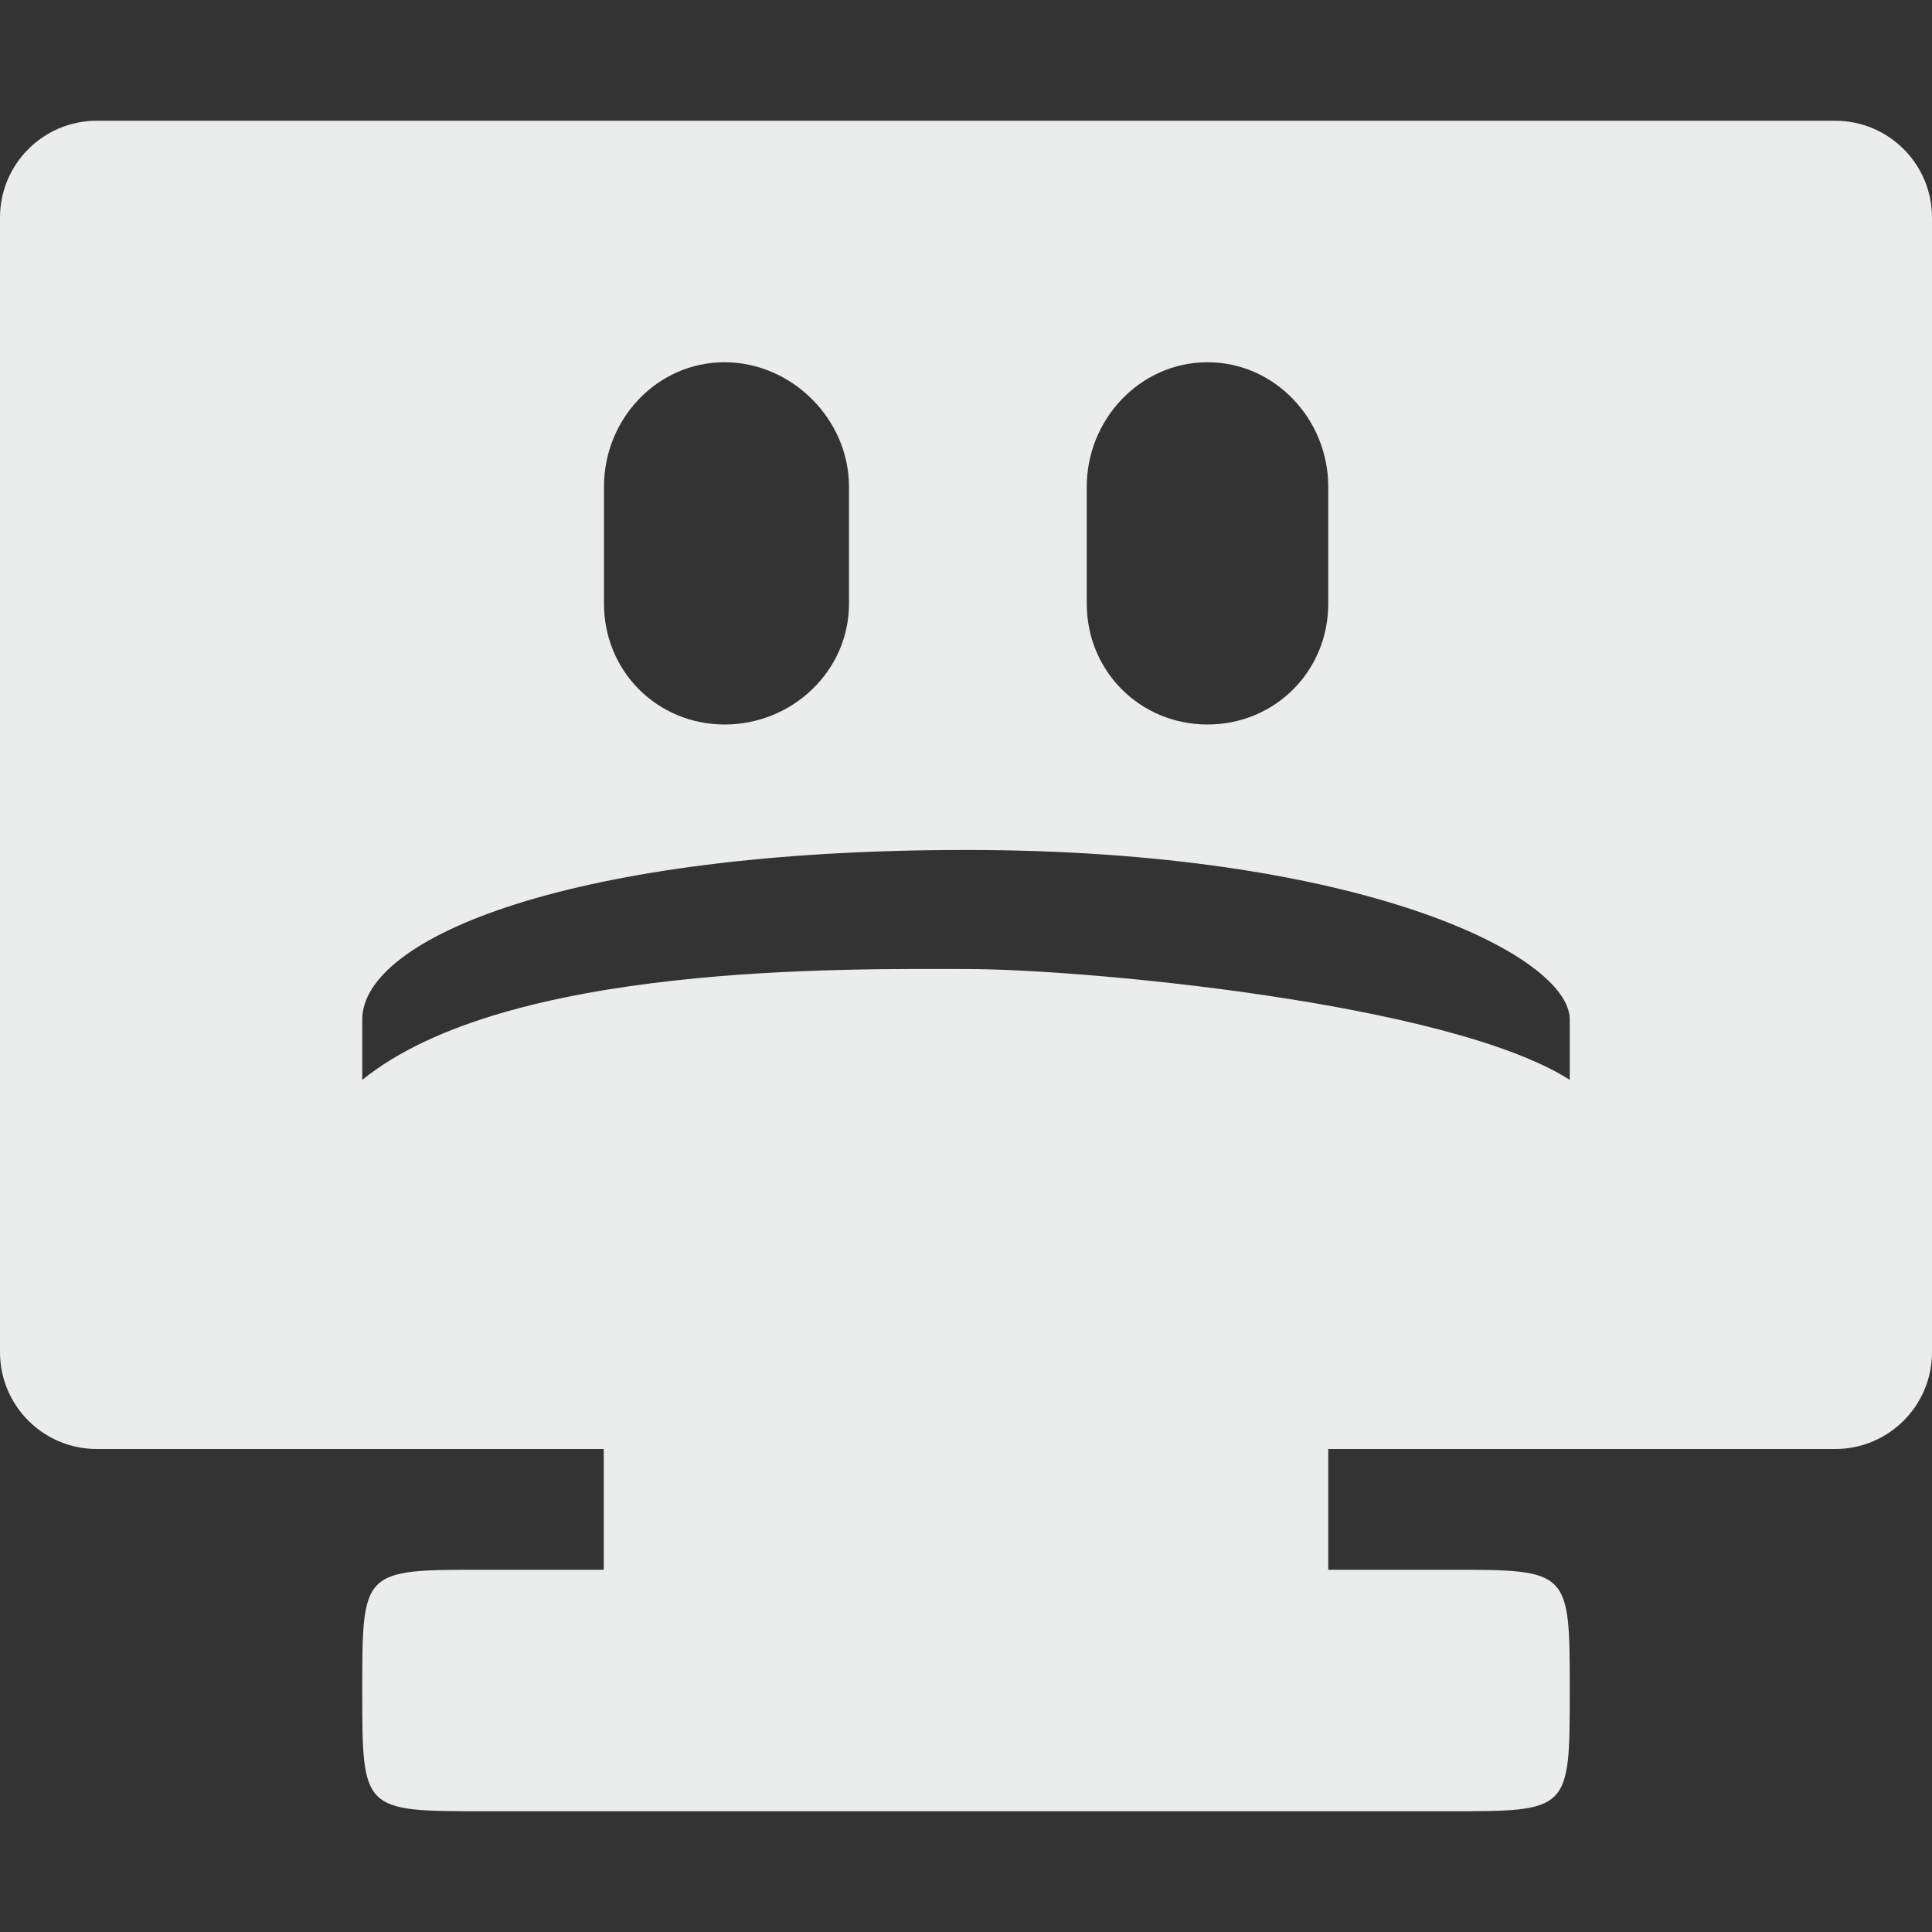 <?xml version="1.0" encoding="UTF-8" standalone="no"?>
<!--Part of Monotone: https://github.com/sixsixfive/Monotone, released under cc-by-sa_v4-->
<svg xmlns="http://www.w3.org/2000/svg" version="1.1" viewBox="0 0 16 16" width="32" height="32">
 <rect x="0" y="0" width="16" height="16" fill="#333333" stroke="none"/>
 <path opacity="0.965" fill="#f1f2f2" d="m0.801 1c-0.442 0-0.801 0.359-0.801 0.801v9.398c0 0.442 0.359 0.801 0.801 0.801h4.199v1h-1c-1 0-1 0-1 1s-0 1 1.01 1h7.99c1 0 1 0 1-1s0-1-1-1h-1v-1h4.199c0.442 0 0.801-0.359 0.801-0.801v-9.398c0-0.442-0.359-0.801-0.801-0.801h-14.398zm5.199 2c0.559 0 1.031 0.473 1.031 1.031v0.969c0 0.558-0.471 1-1.029 1-0.56 0-1-0.442-1-1v-0.969c-0.001-0.558 0.438-1.031 0.998-1.031zm4 0c0.559 0 1 0.473 1 1.031v0.969c0 0.558-0.441 1-1 1-0.558 0-1-0.442-1-1v-0.969c0-0.558 0.442-1.031 1-1.031zm-2 4.039c3.256 0 5 0.871 5 1.404v0.5c-0.996-0.637-4.016-0.918-5-0.918-0.983 0-3.804-0.05-5 0.918v-0.5c0-0.681 1.744-1.404 5-1.404z"/>
</svg>
